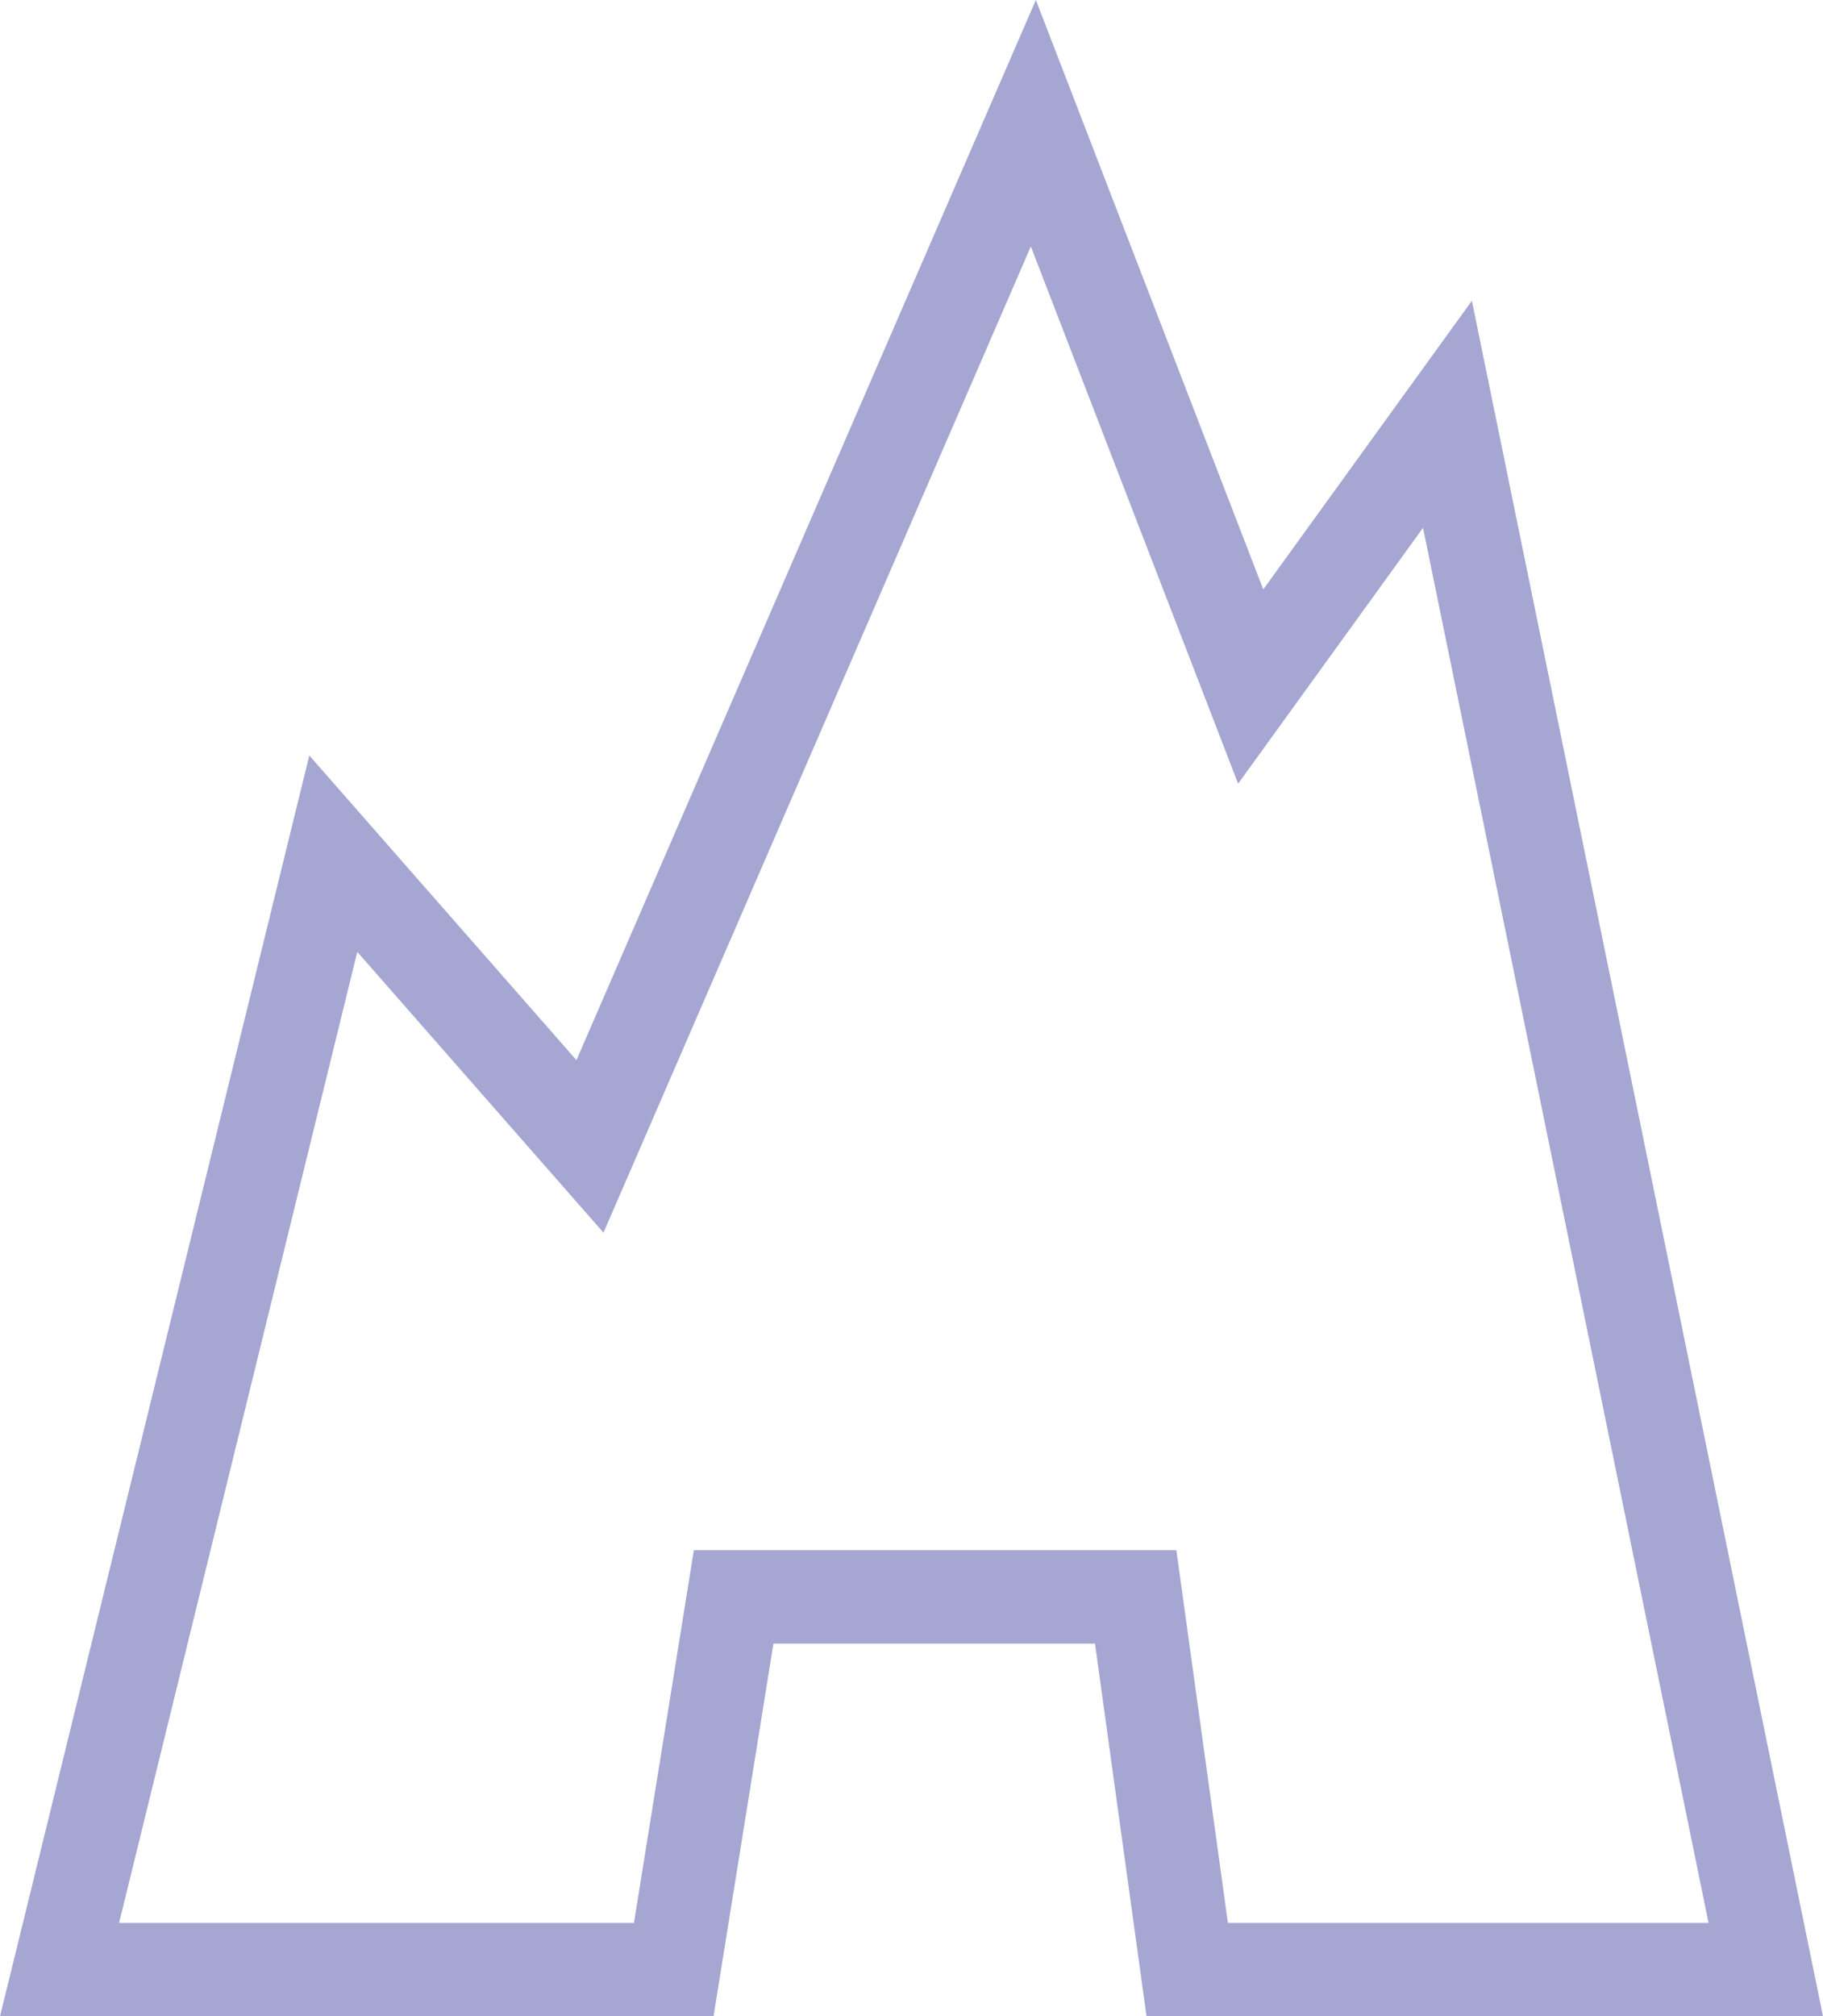 <svg xmlns="http://www.w3.org/2000/svg" width="97.605" height="107.93" viewBox="0 0 97.605 107.93">
  <path id="caveblock" d="M580.082,296.706l14.657-59.734,13.742,15.669,23.739-54.769,11.637,30.154,10.535-14.574,17.044,83.254H640.459l-2.76-19.953H616.174l-3.207,19.953Z" transform="translate(-576.894 -191.276)" fill="none" stroke="#a5a6d1" stroke-width="5"/>
</svg>
